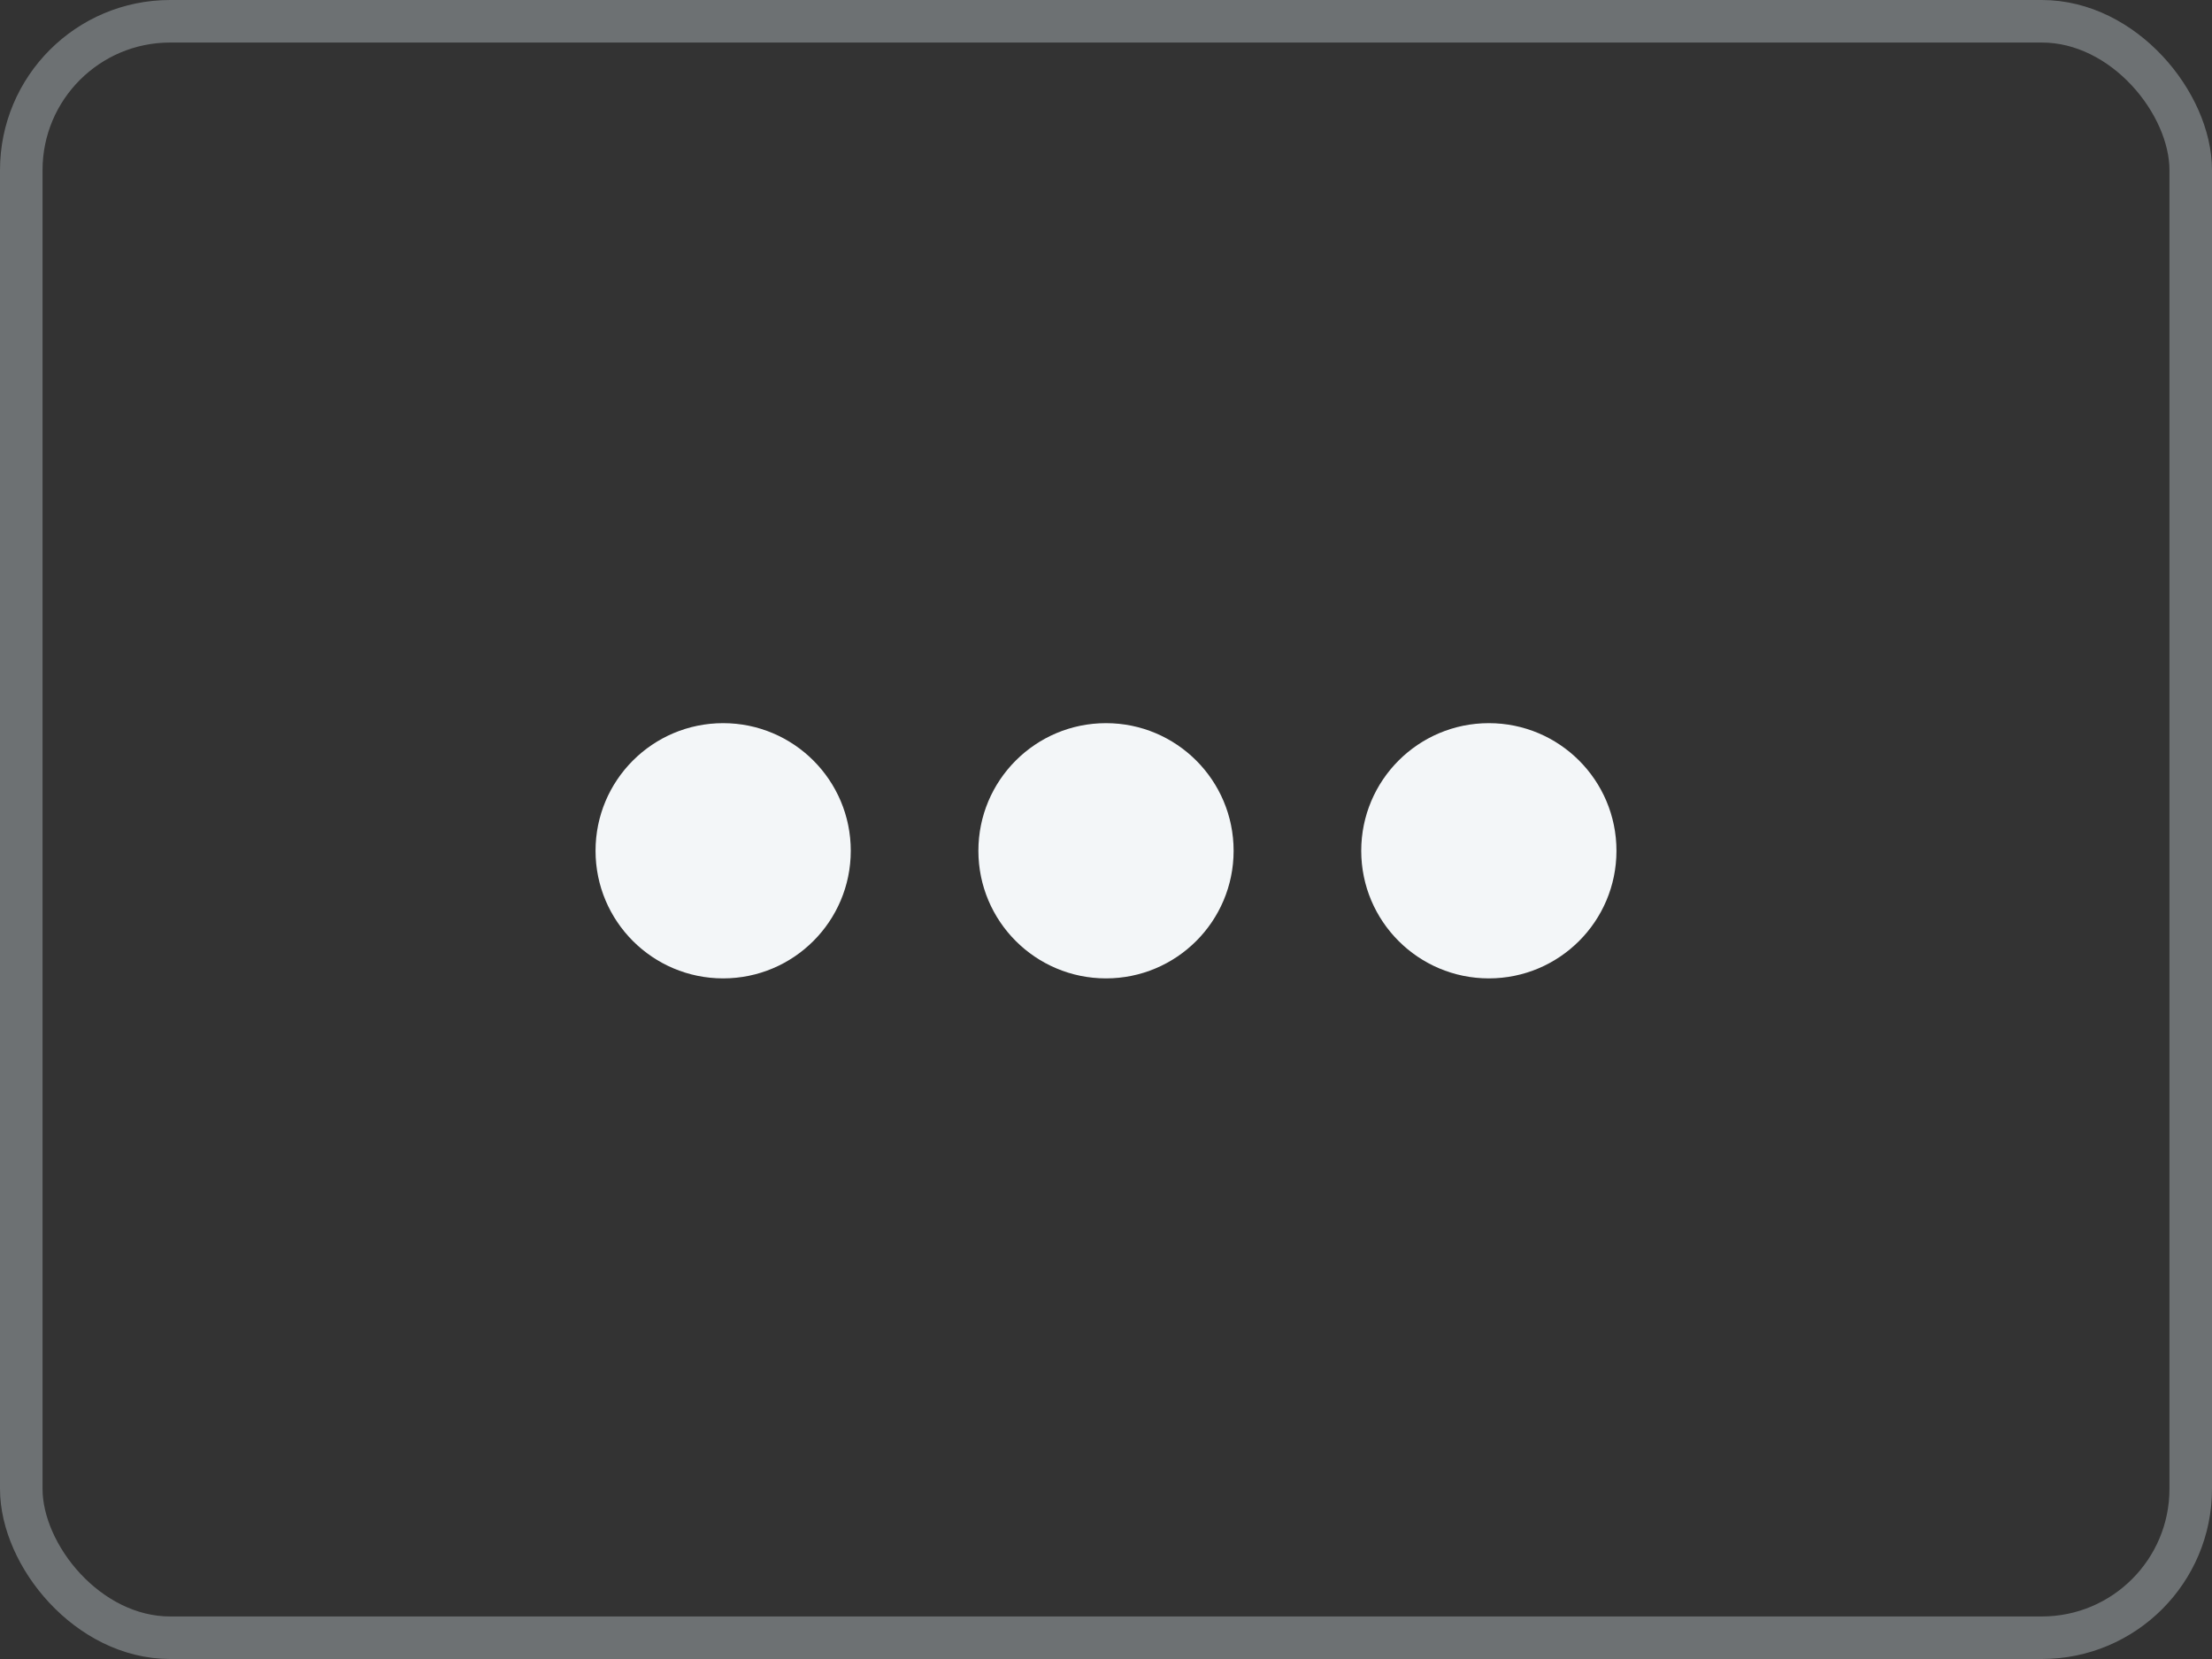 <svg width="52" height="39" viewBox="0 0 52 39" fill="none" xmlns="http://www.w3.org/2000/svg">
<rect x="0" y="0" width="52" height="39" fill="#333333" stroke="none"/>
<rect x="0.5" y="0.5" width="51" height="38" rx="3.5" stroke="#6D7173"/>
<circle cx="17" cy="20" r="3" fill="#F3F6F8"/>
<circle cx="26" cy="20" r="3" fill="#F3F6F8"/>
<circle cx="35" cy="20" r="3" fill="#F3F6F8"/>
</svg>
